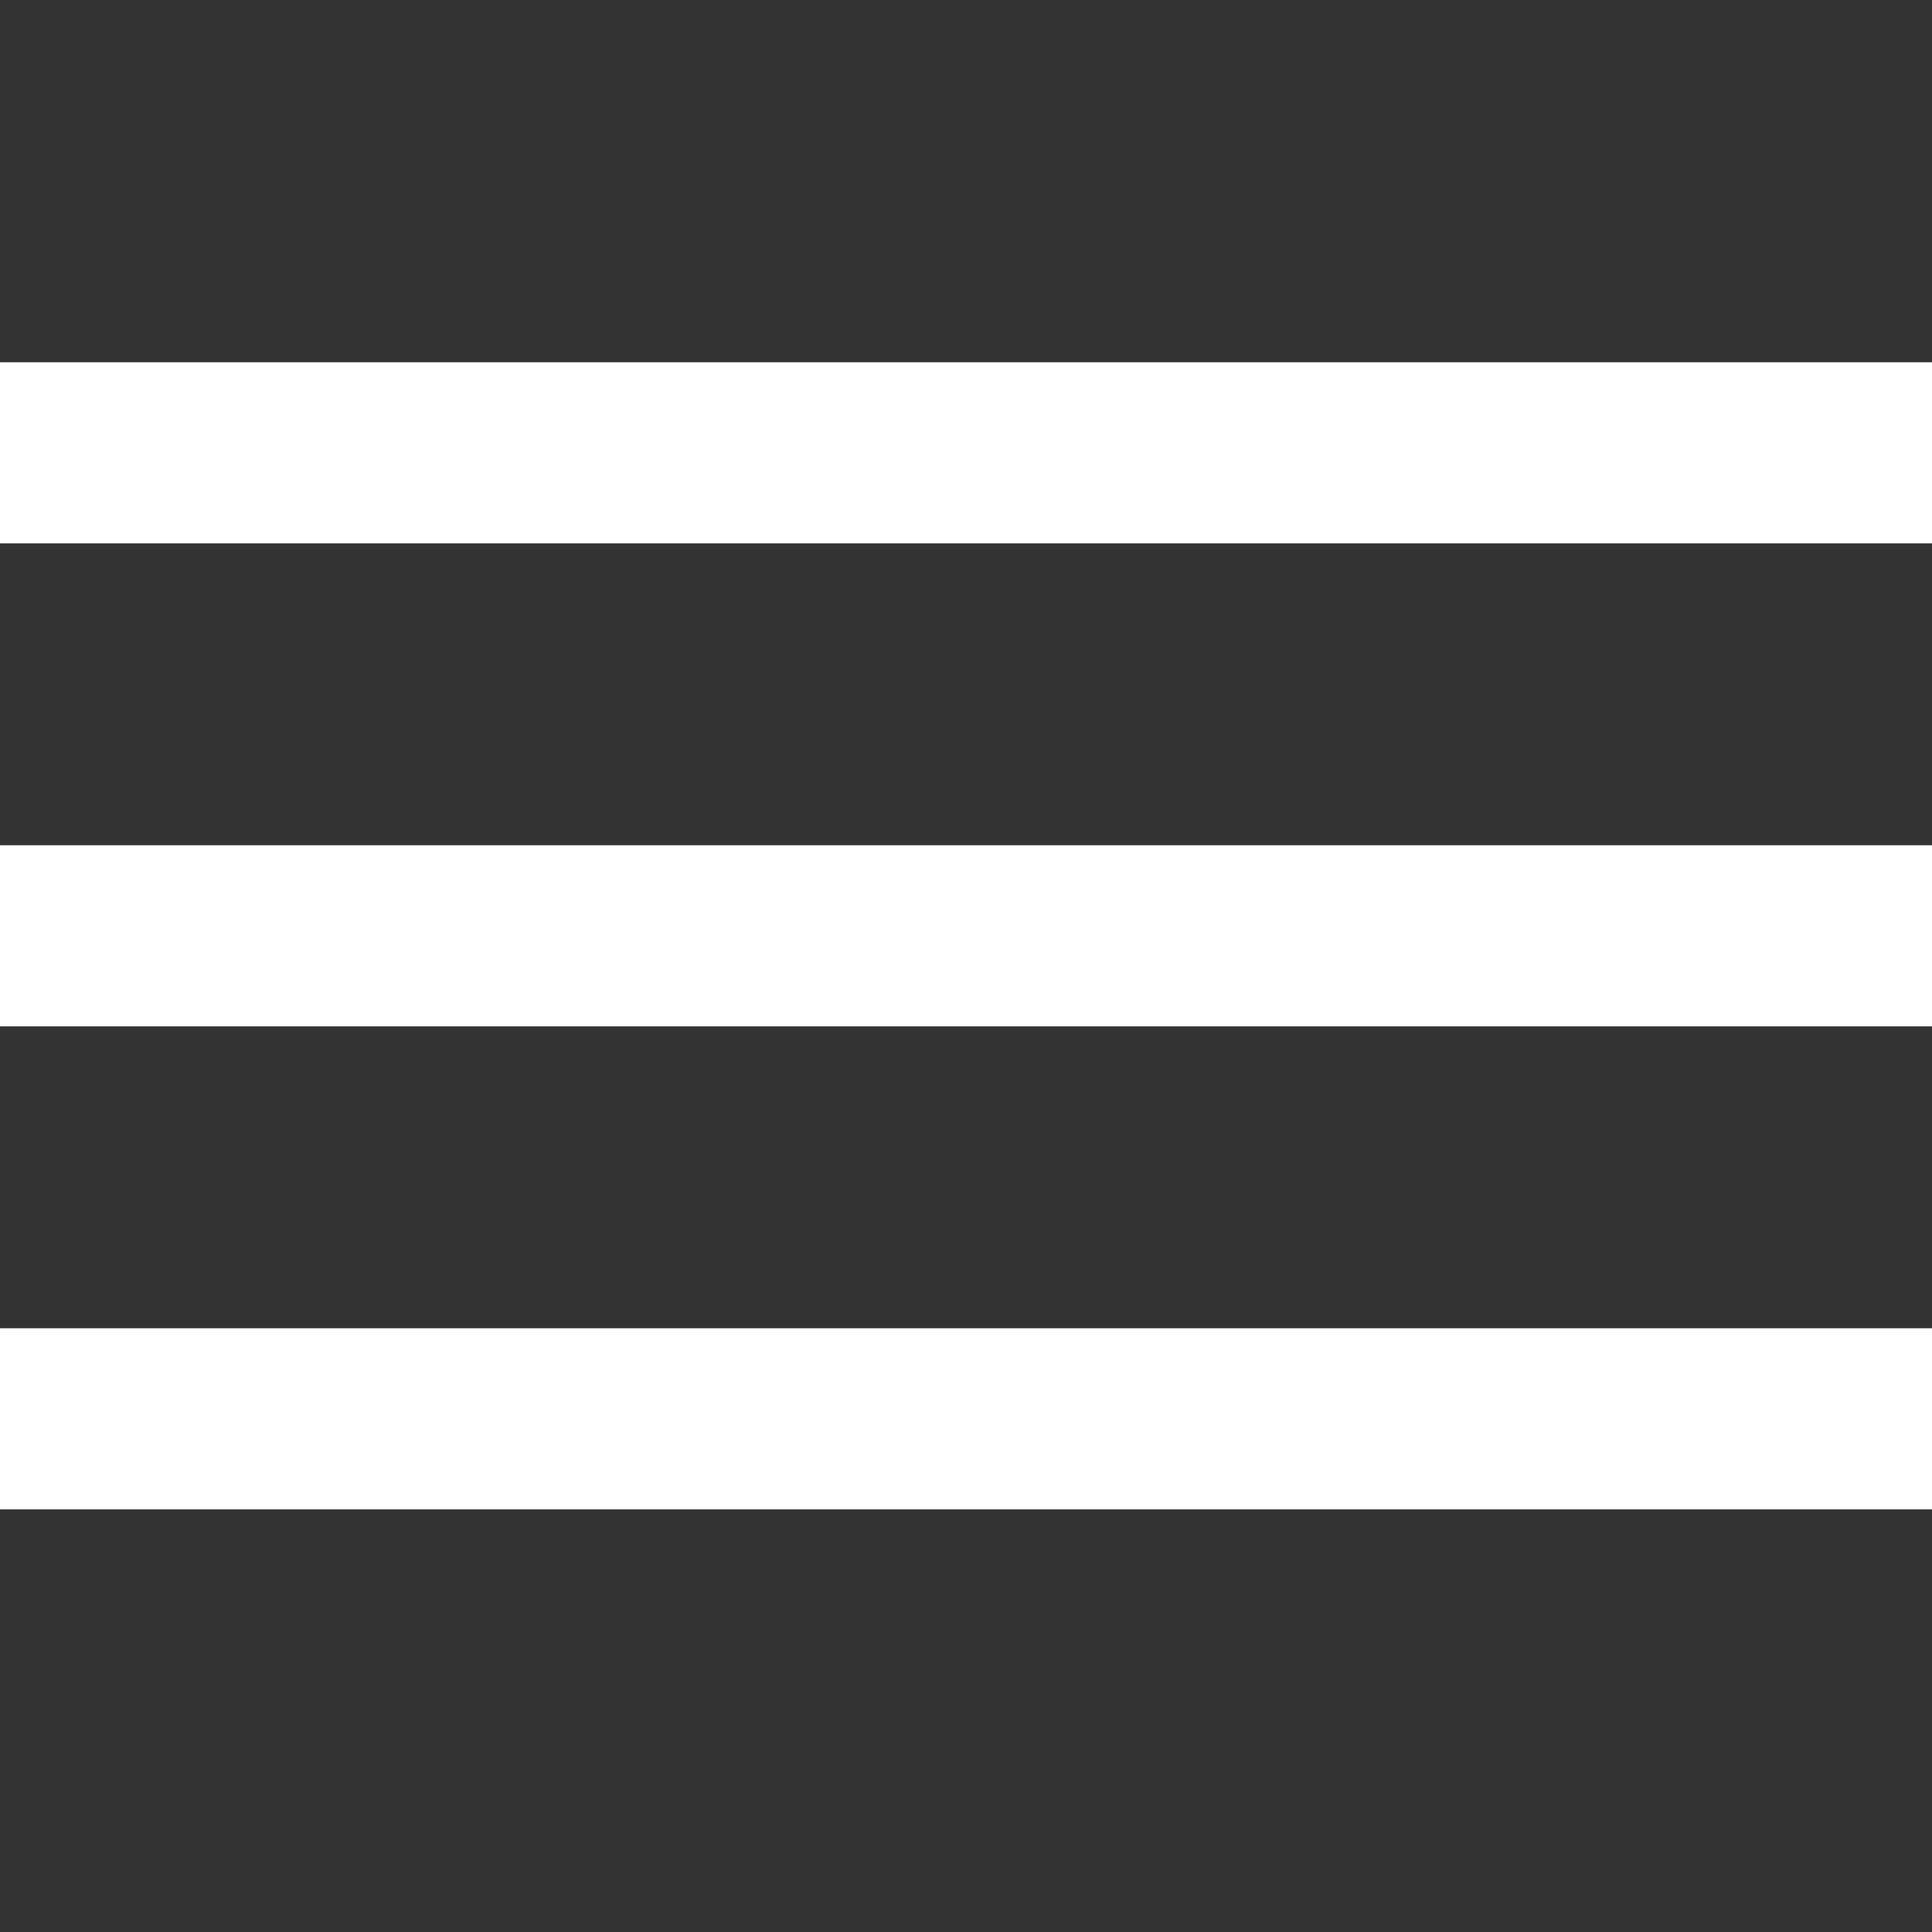 <svg xmlns="http://www.w3.org/2000/svg" width="32" height="32" viewBox="0 0 32 32">
  <rect x="0" y="0" width="32" height="32" fill="#333333" stroke="none"/>
  <g fill="white">
    <rect x="0" y="6" width="32" height="3" />
    <rect x="0" y="14" width="32" height="3" />
    <rect x="0" y="22" width="32" height="3" />
  </g>
</svg>
  
